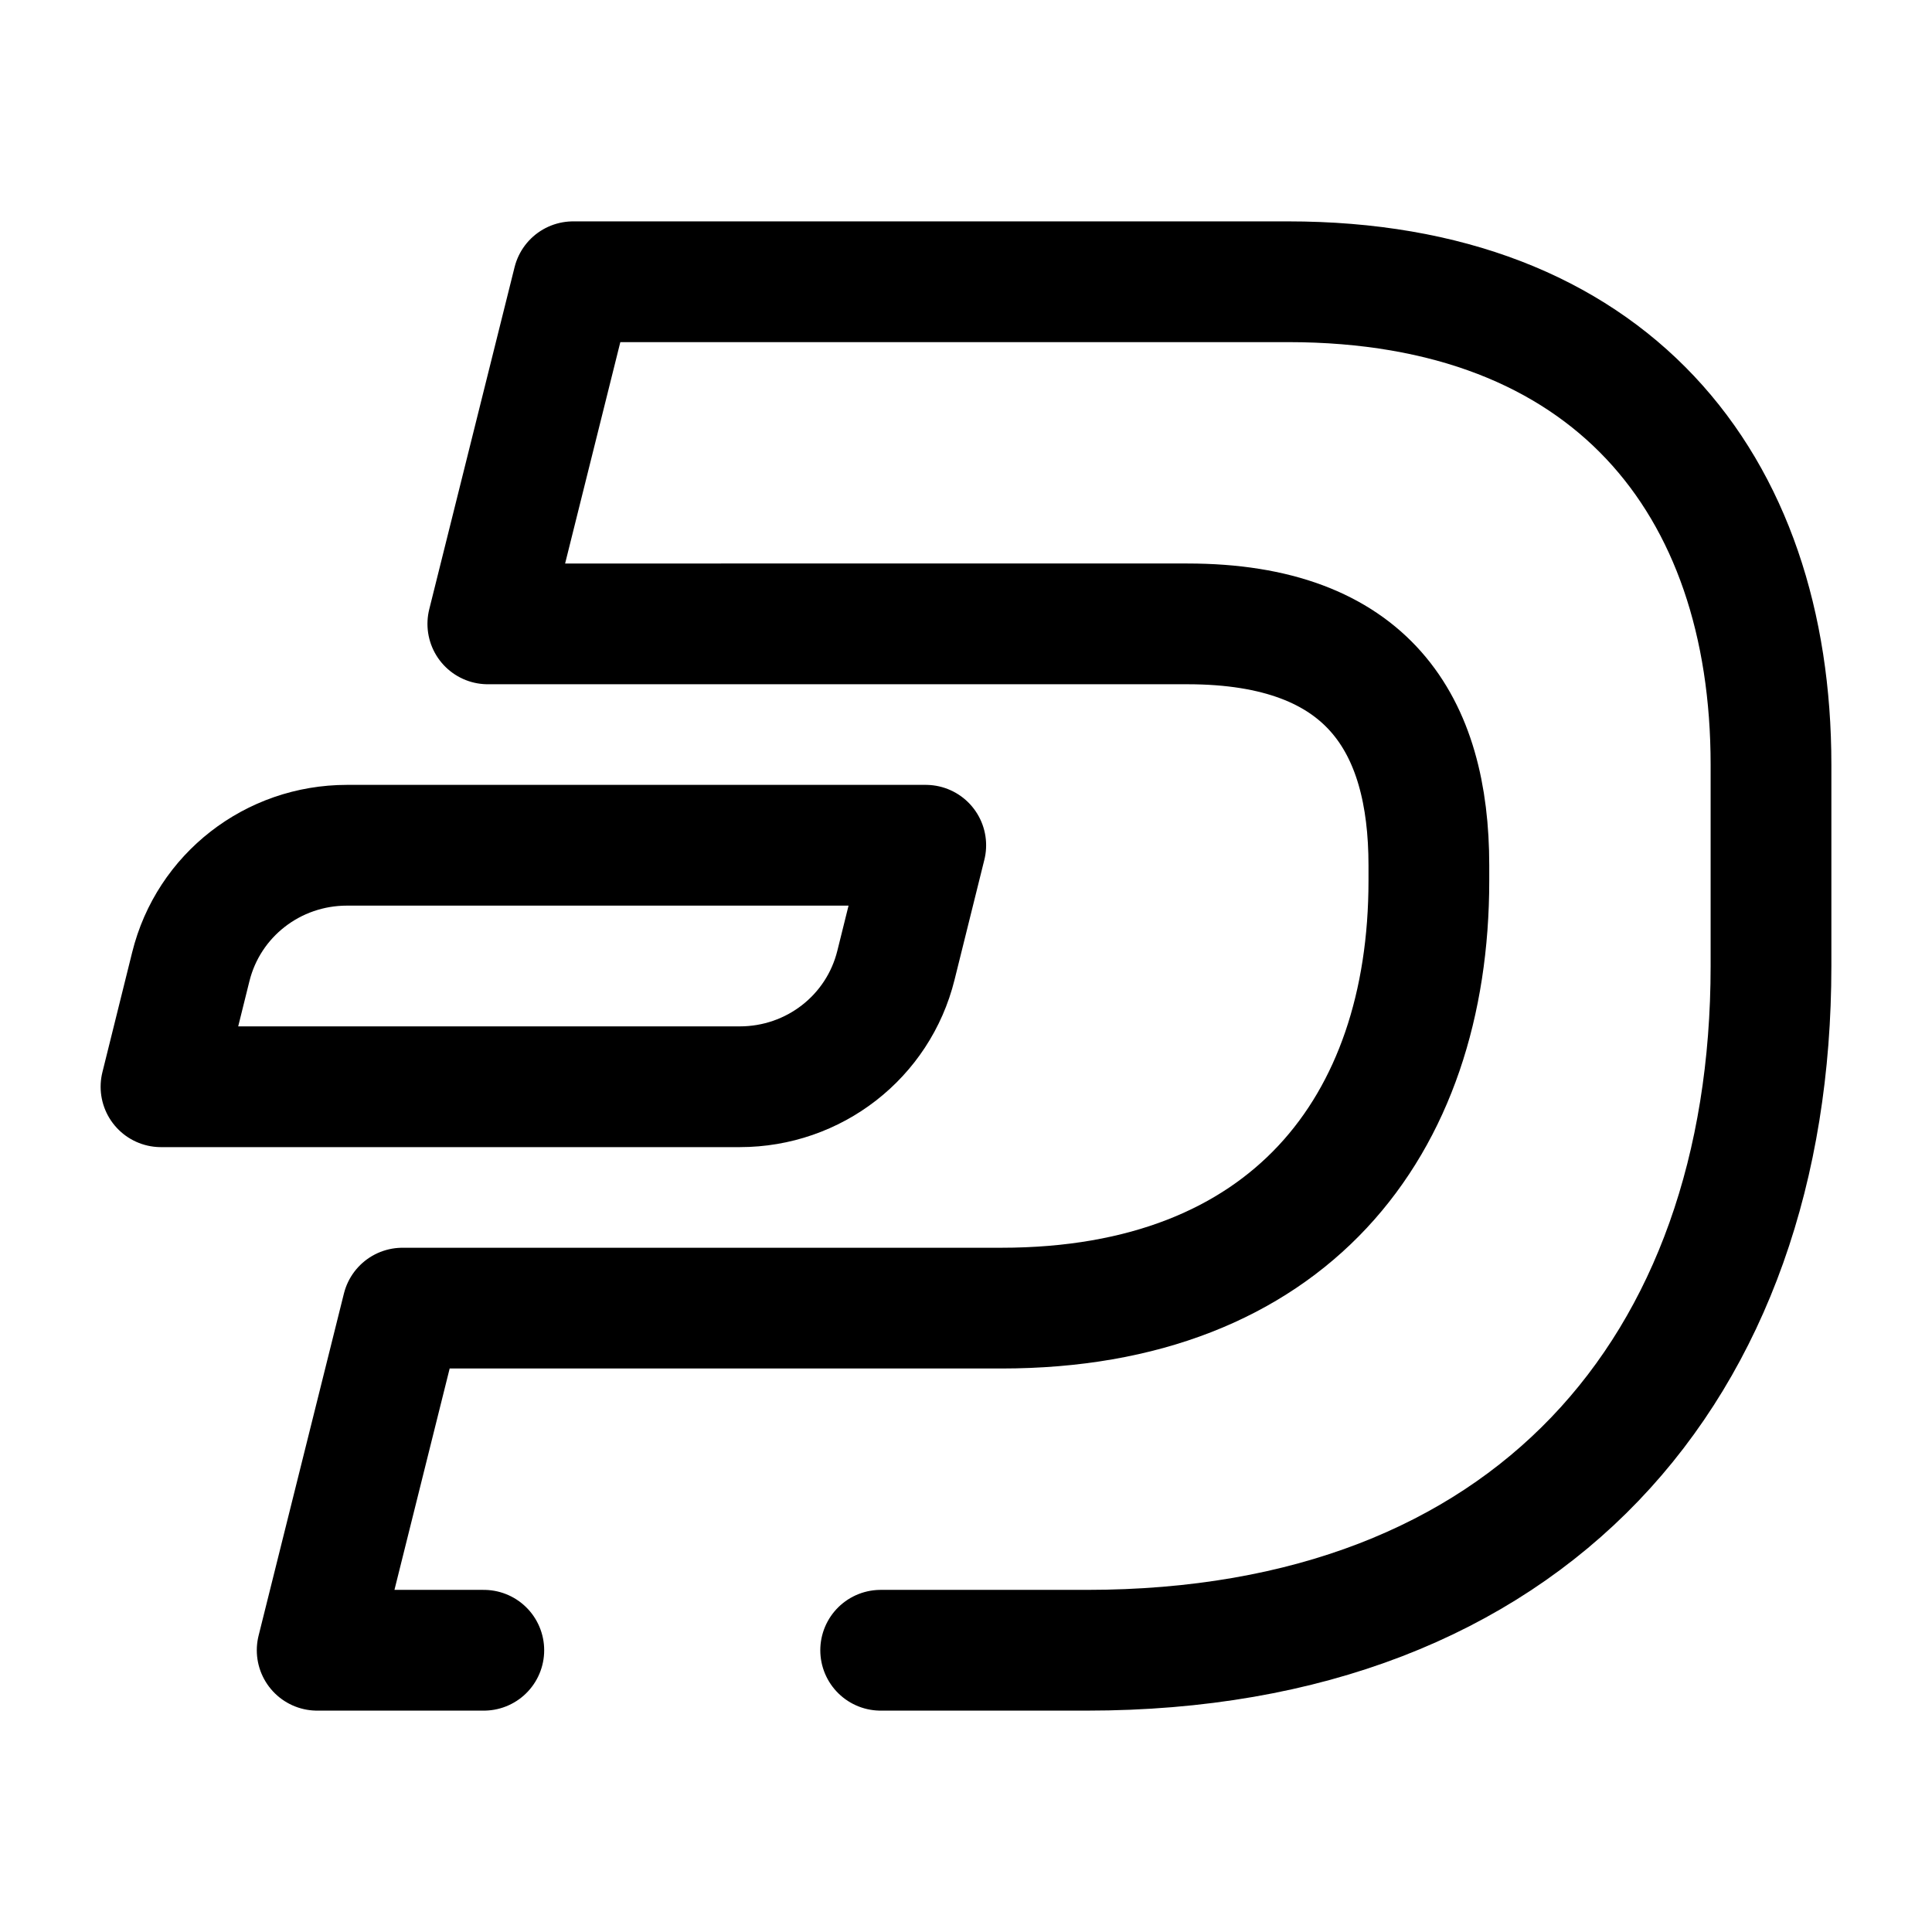 <svg width="24" height="24" fill="none" xmlns="http://www.w3.org/2000/svg"><path d="M6.01 20.5H3.94L5 16.25h7.44c3.56 0 5.31-2.25 5.31-5.31v-.19c0-1.75-.75-3-3-3H6.06L7.12 3.5H16c4 0 6 2.5 6 6V12c0 5-3 8.5-8.5 8.5h-2.56" stroke="#000" stroke-width="1.5" stroke-miterlimit="10" stroke-linecap="round" stroke-linejoin="round"/><path d="M11.5 10.5H4.31c-.92 0-1.72.62-1.94 1.51L2 13.5h7.19c.92 0 1.72-.62 1.94-1.51l.37-1.49Z" stroke="#000" stroke-width="1.5" stroke-miterlimit="10" stroke-linecap="round" stroke-linejoin="round"/></svg>